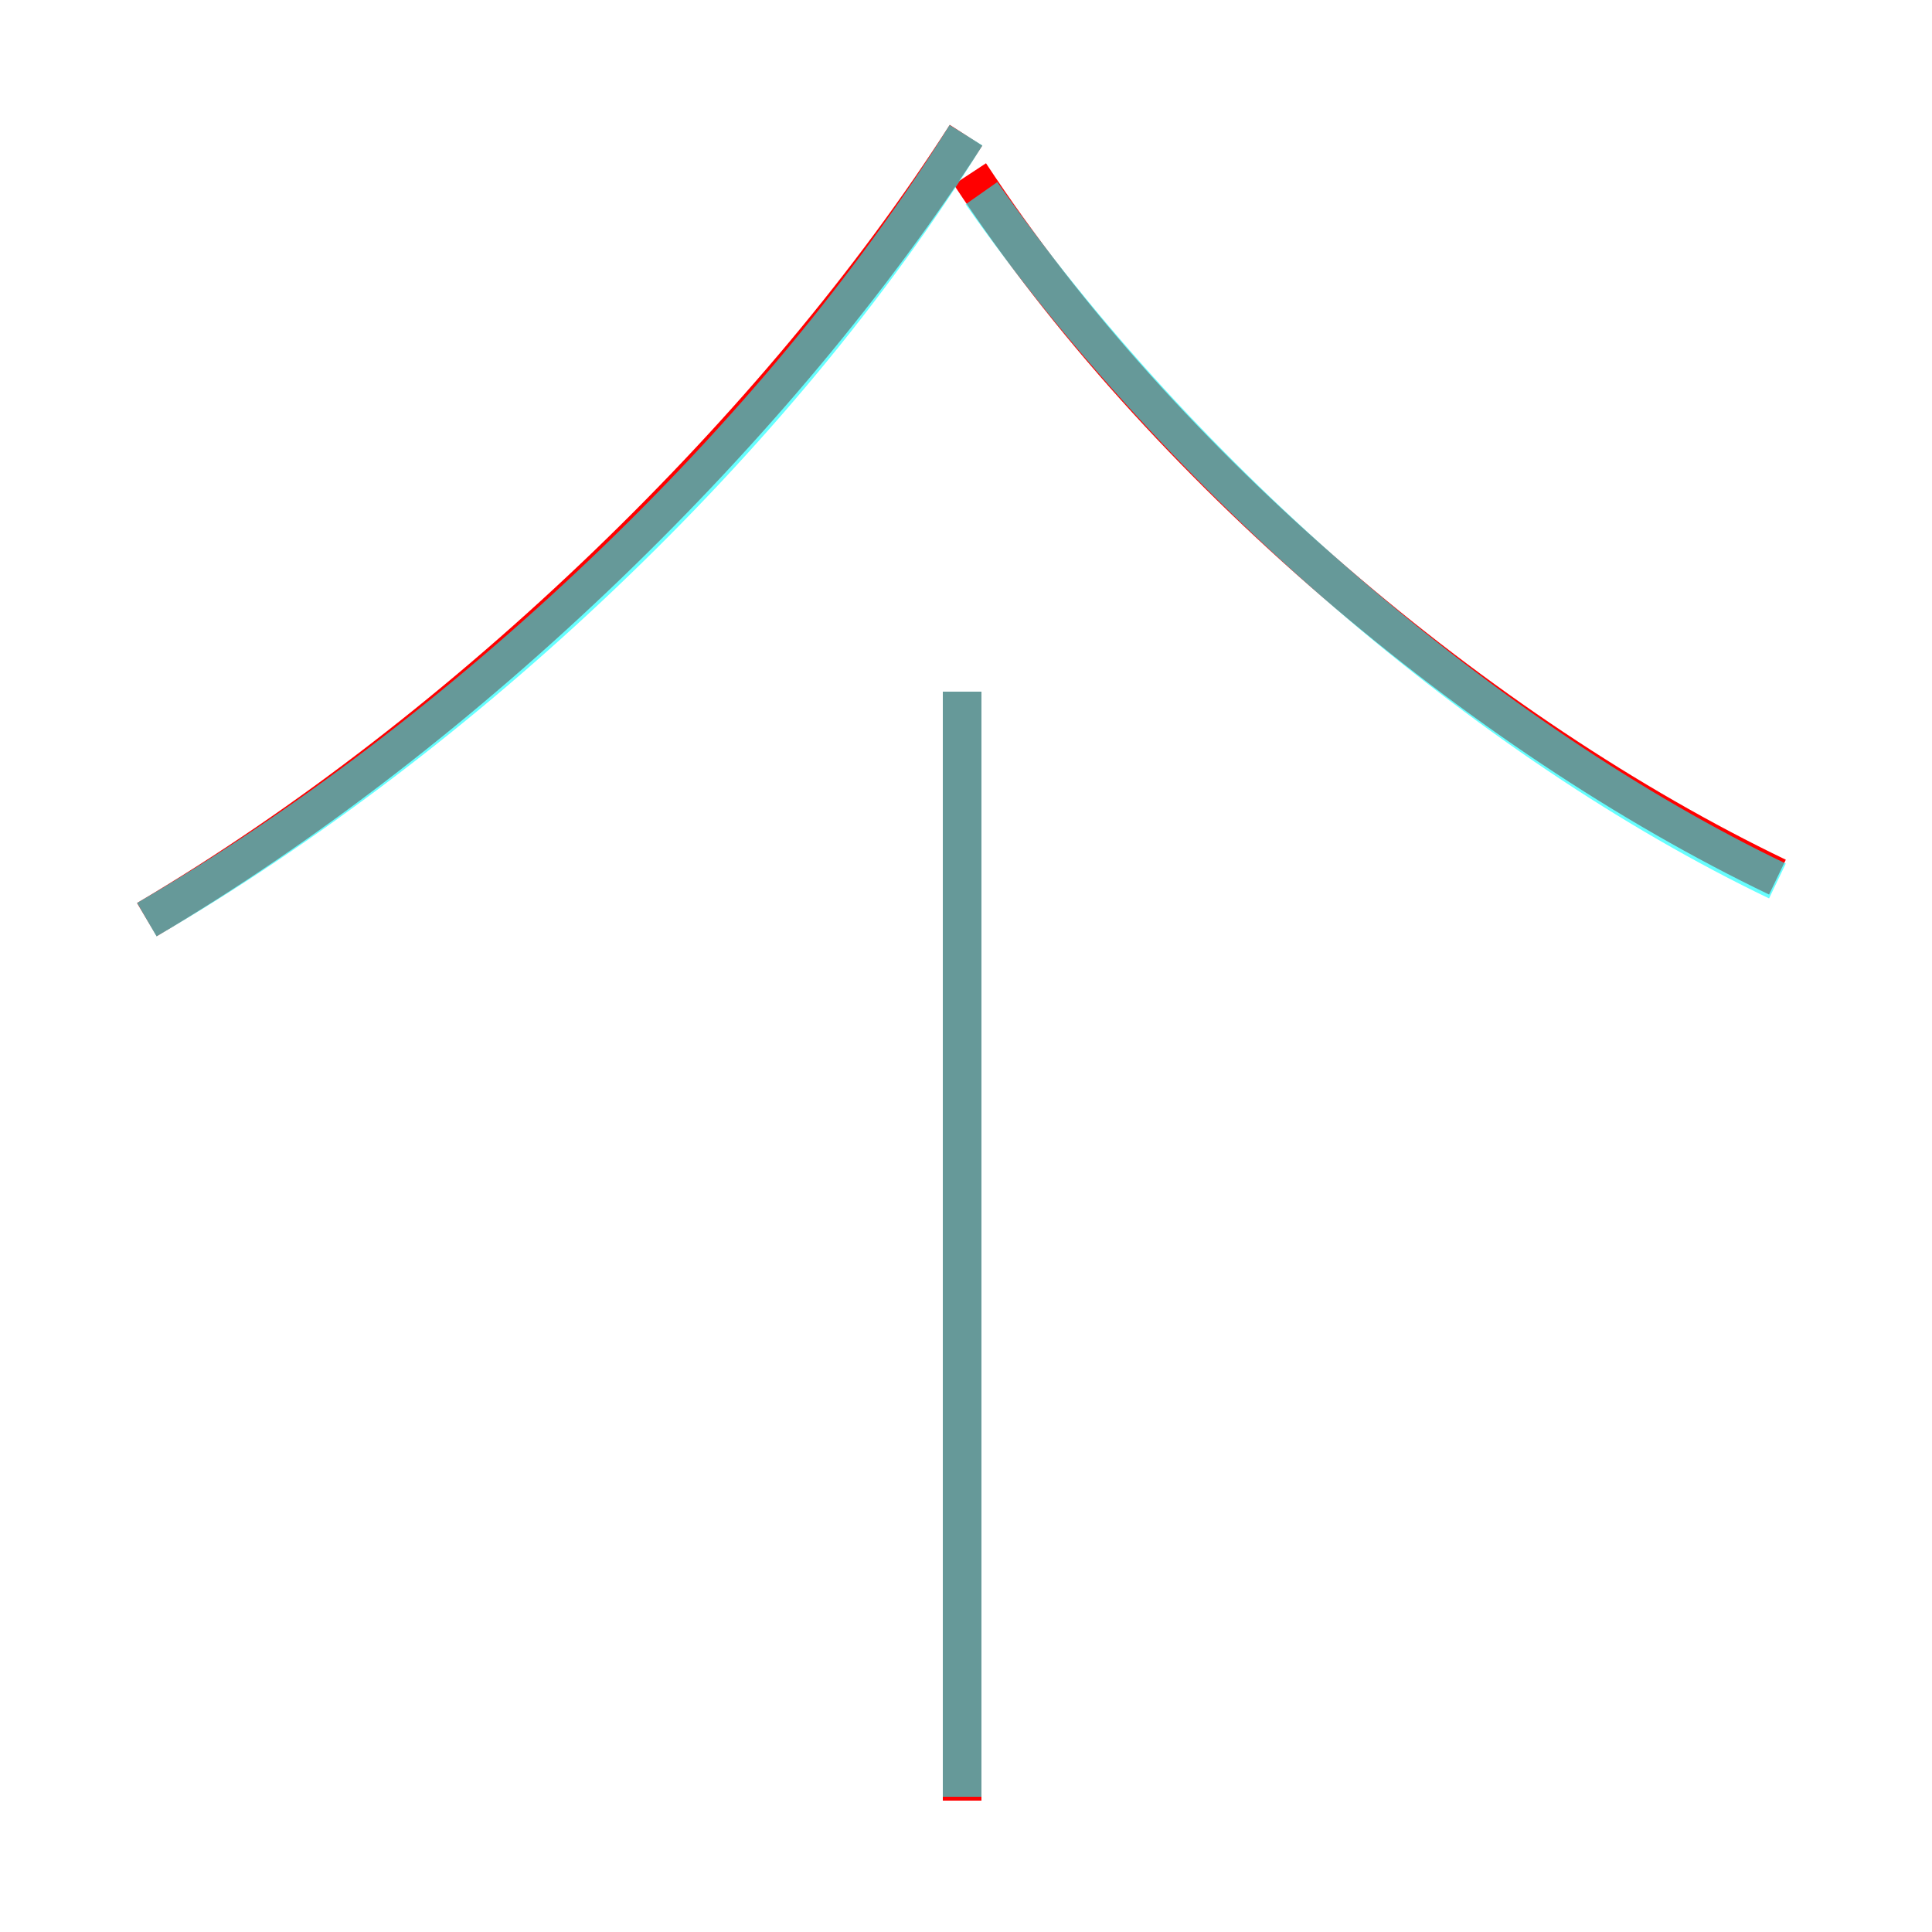 <?xml version='1.0' encoding='utf8'?>
<svg viewBox="0.0 -6.0 50.0 50.0" version="1.1" xmlns="http://www.w3.org/2000/svg">
<rect x="0.0" y="-6.0" width="50.0" height="50.0" fill="#333333" stroke="none"/>
<rect x="-1000" y="-1000" width="2000" height="2000" stroke="white" fill="white"/>
<g style="fill:none;stroke:rgba(255, 0, 0, 1);  stroke-width:1"><path d="M 3.8 -20.2 C 12.1 -25.1 20.2 -33.0 25.0 -40.5 M 24.9 2.6 L 24.9 -26.1 M 46.0 -21.3 C 38.3 -25.0 30.1 -31.9 25.1 -39.5" transform="translate(0.0 38.0)" />
</g>
<g style="fill:none;stroke:rgba(0, 255, 255, 0.6);  stroke-width:1">
<path d="M 3.8 -20.2 C 11.9 -24.9 20.1 -32.6 25.0 -40.5 M 24.9 2.5 L 24.9 -26.1 M 46.0 -21.2 C 38.5 -24.8 30.6 -31.6 25.4 -39.0" transform="translate(0.0 38.0)" />
</g>
</svg>